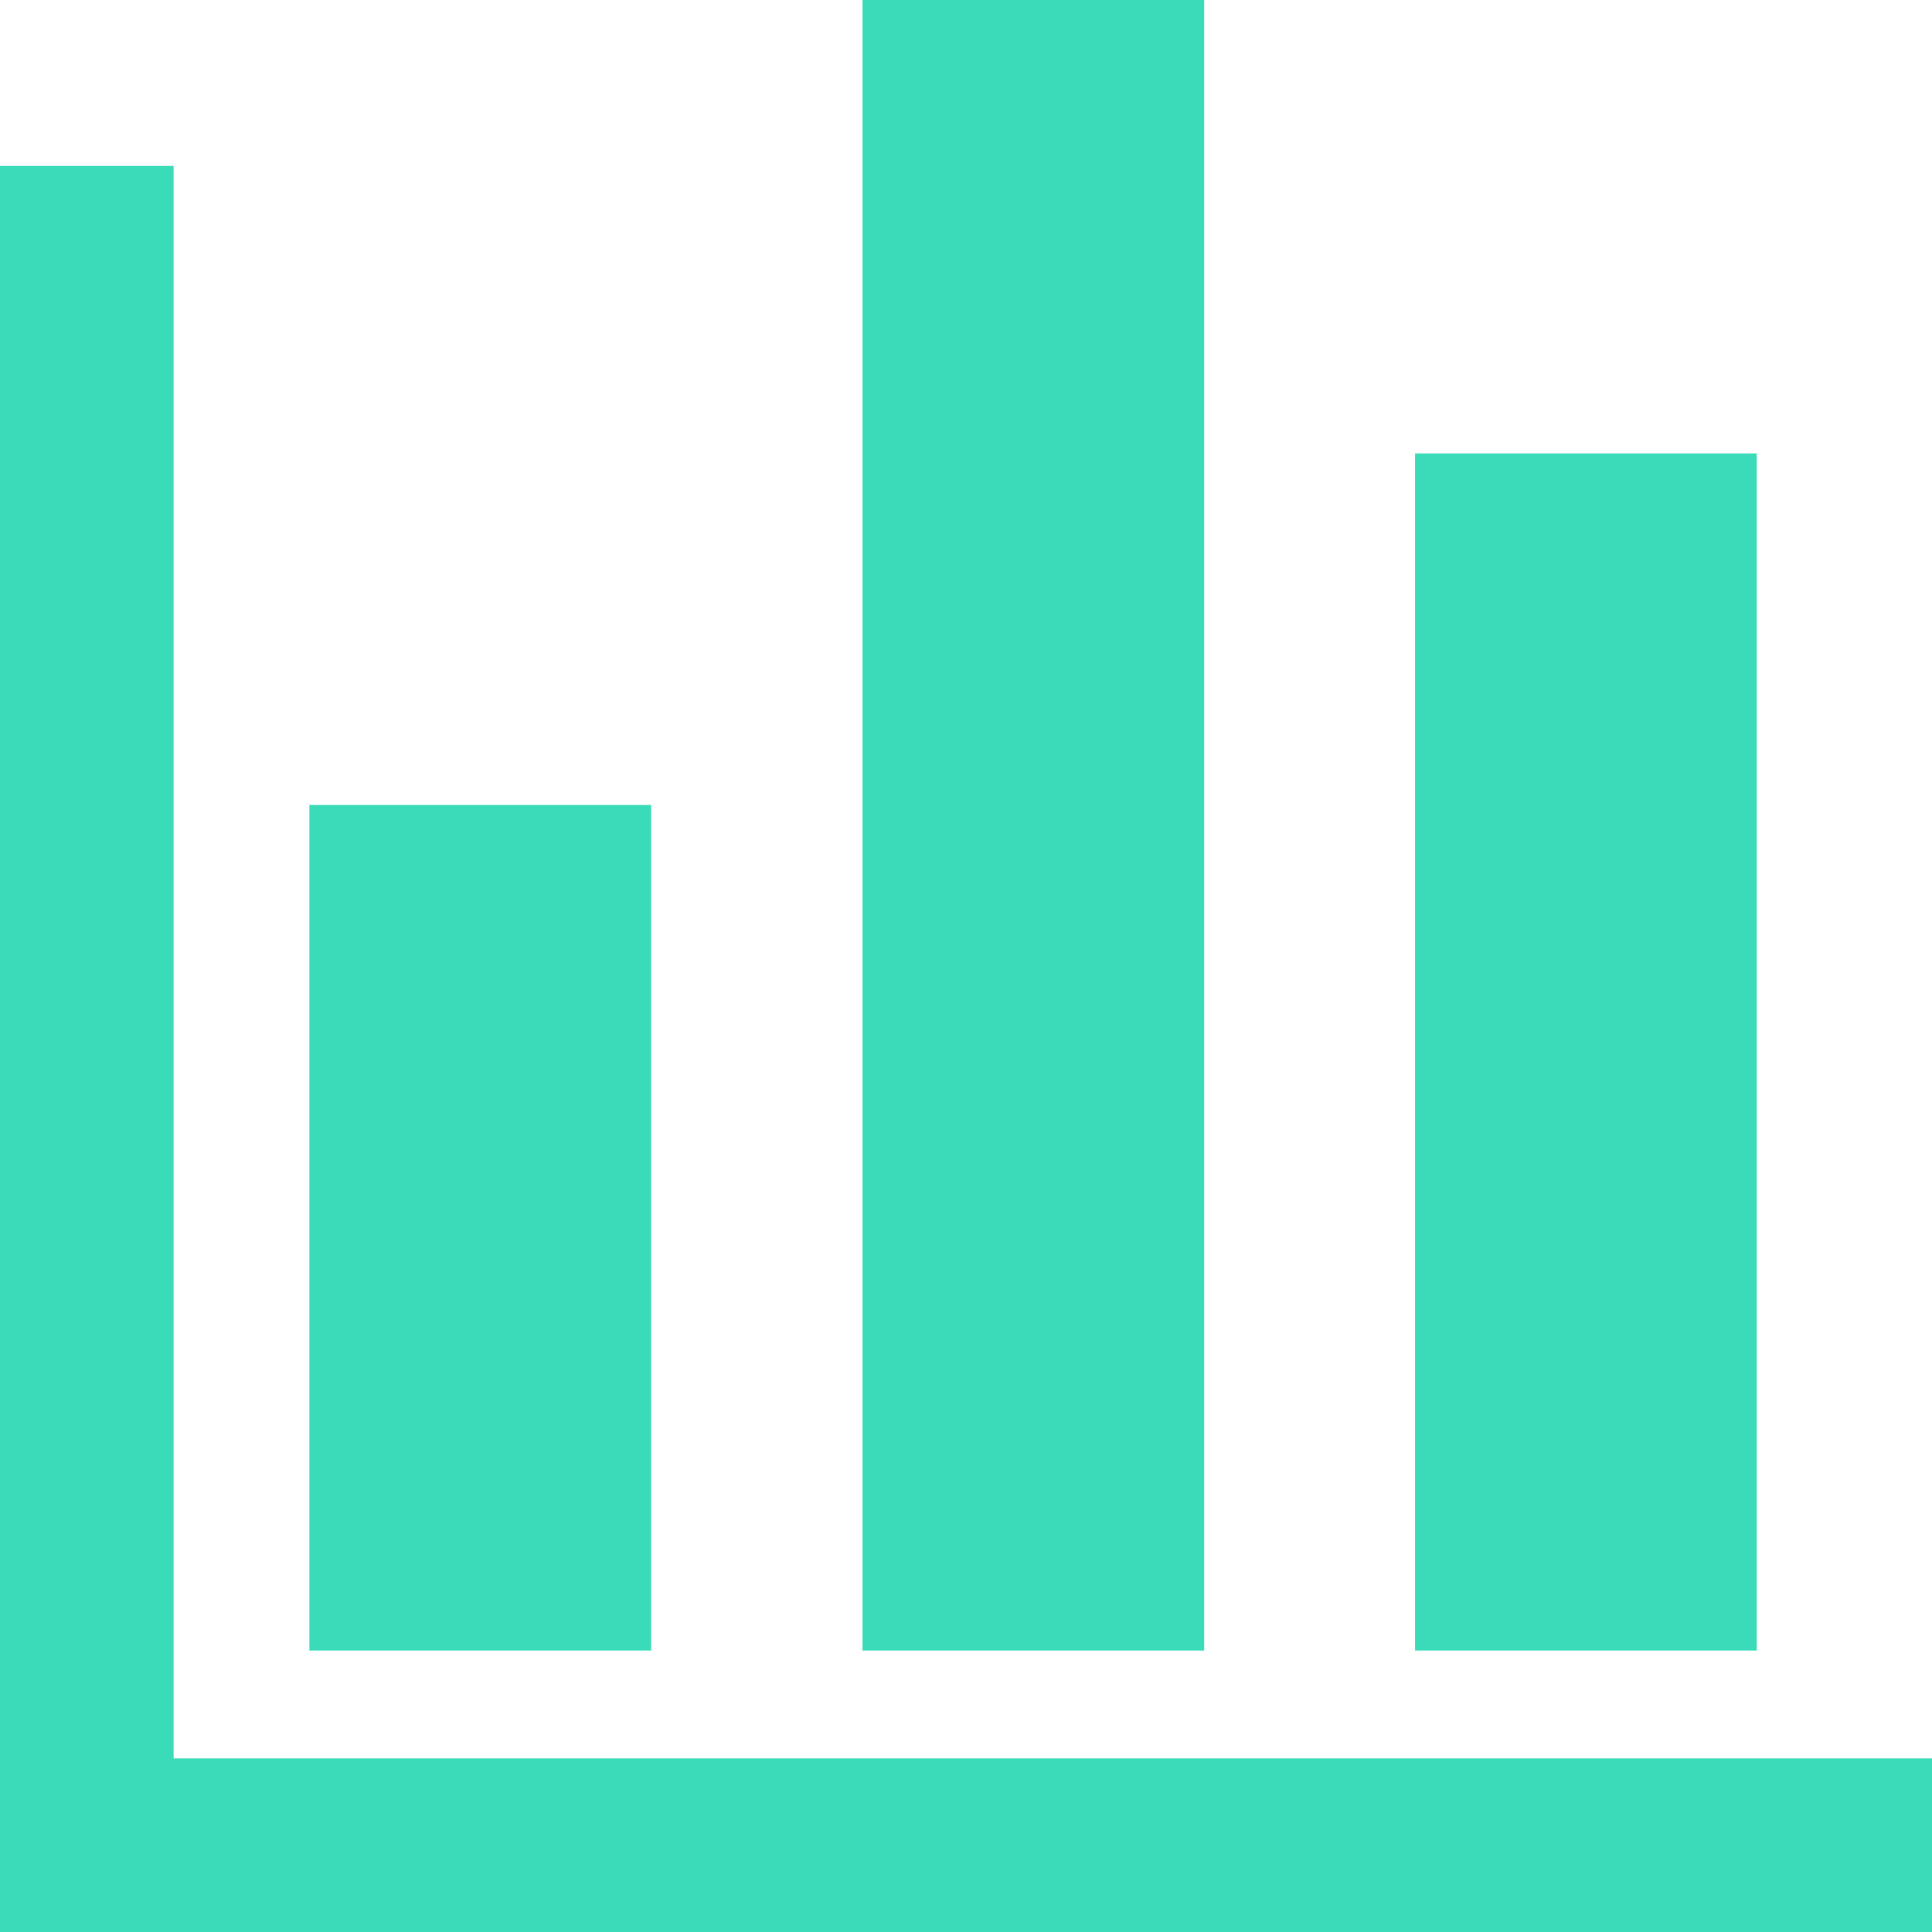 <?xml version="1.0" encoding="UTF-8"?>
<!DOCTYPE svg PUBLIC "-//W3C//DTD SVG 1.0//EN" "http://www.w3.org/TR/2001/REC-SVG-20010904/DTD/svg10.dtd">
<!-- Creator: CorelDRAW 2020 (64-Bit) -->
<svg xmlns="http://www.w3.org/2000/svg" xml:space="preserve" width="10mm" height="10mm" version="1.0" shape-rendering="geometricPrecision" text-rendering="geometricPrecision" image-rendering="optimizeQuality" fill-rule="evenodd" clip-rule="evenodd"
viewBox="0 0 35.28 35.28"
 xmlns:xlink="http://www.w3.org/1999/xlink"
 xmlns:xodm="http://www.corel.com/coreldraw/odm/2003">
 <g id="Слой_x0020_1">
  <path fill="#39DBB8" d="M25.84 8.28l6.24 0 0 21.86 -6.24 0 0 -21.86zm9.44 27l-35.28 0 0 -32.25 3.17 0 0 29.08 32.11 0 0 3.17zm-29.63 -20.58l6.24 0 0 15.44 -6.24 0 0 -15.44zm10.1 -14.7l6.24 0 0 30.14 -6.24 0 0 -30.14z"/>
 </g>
</svg>
